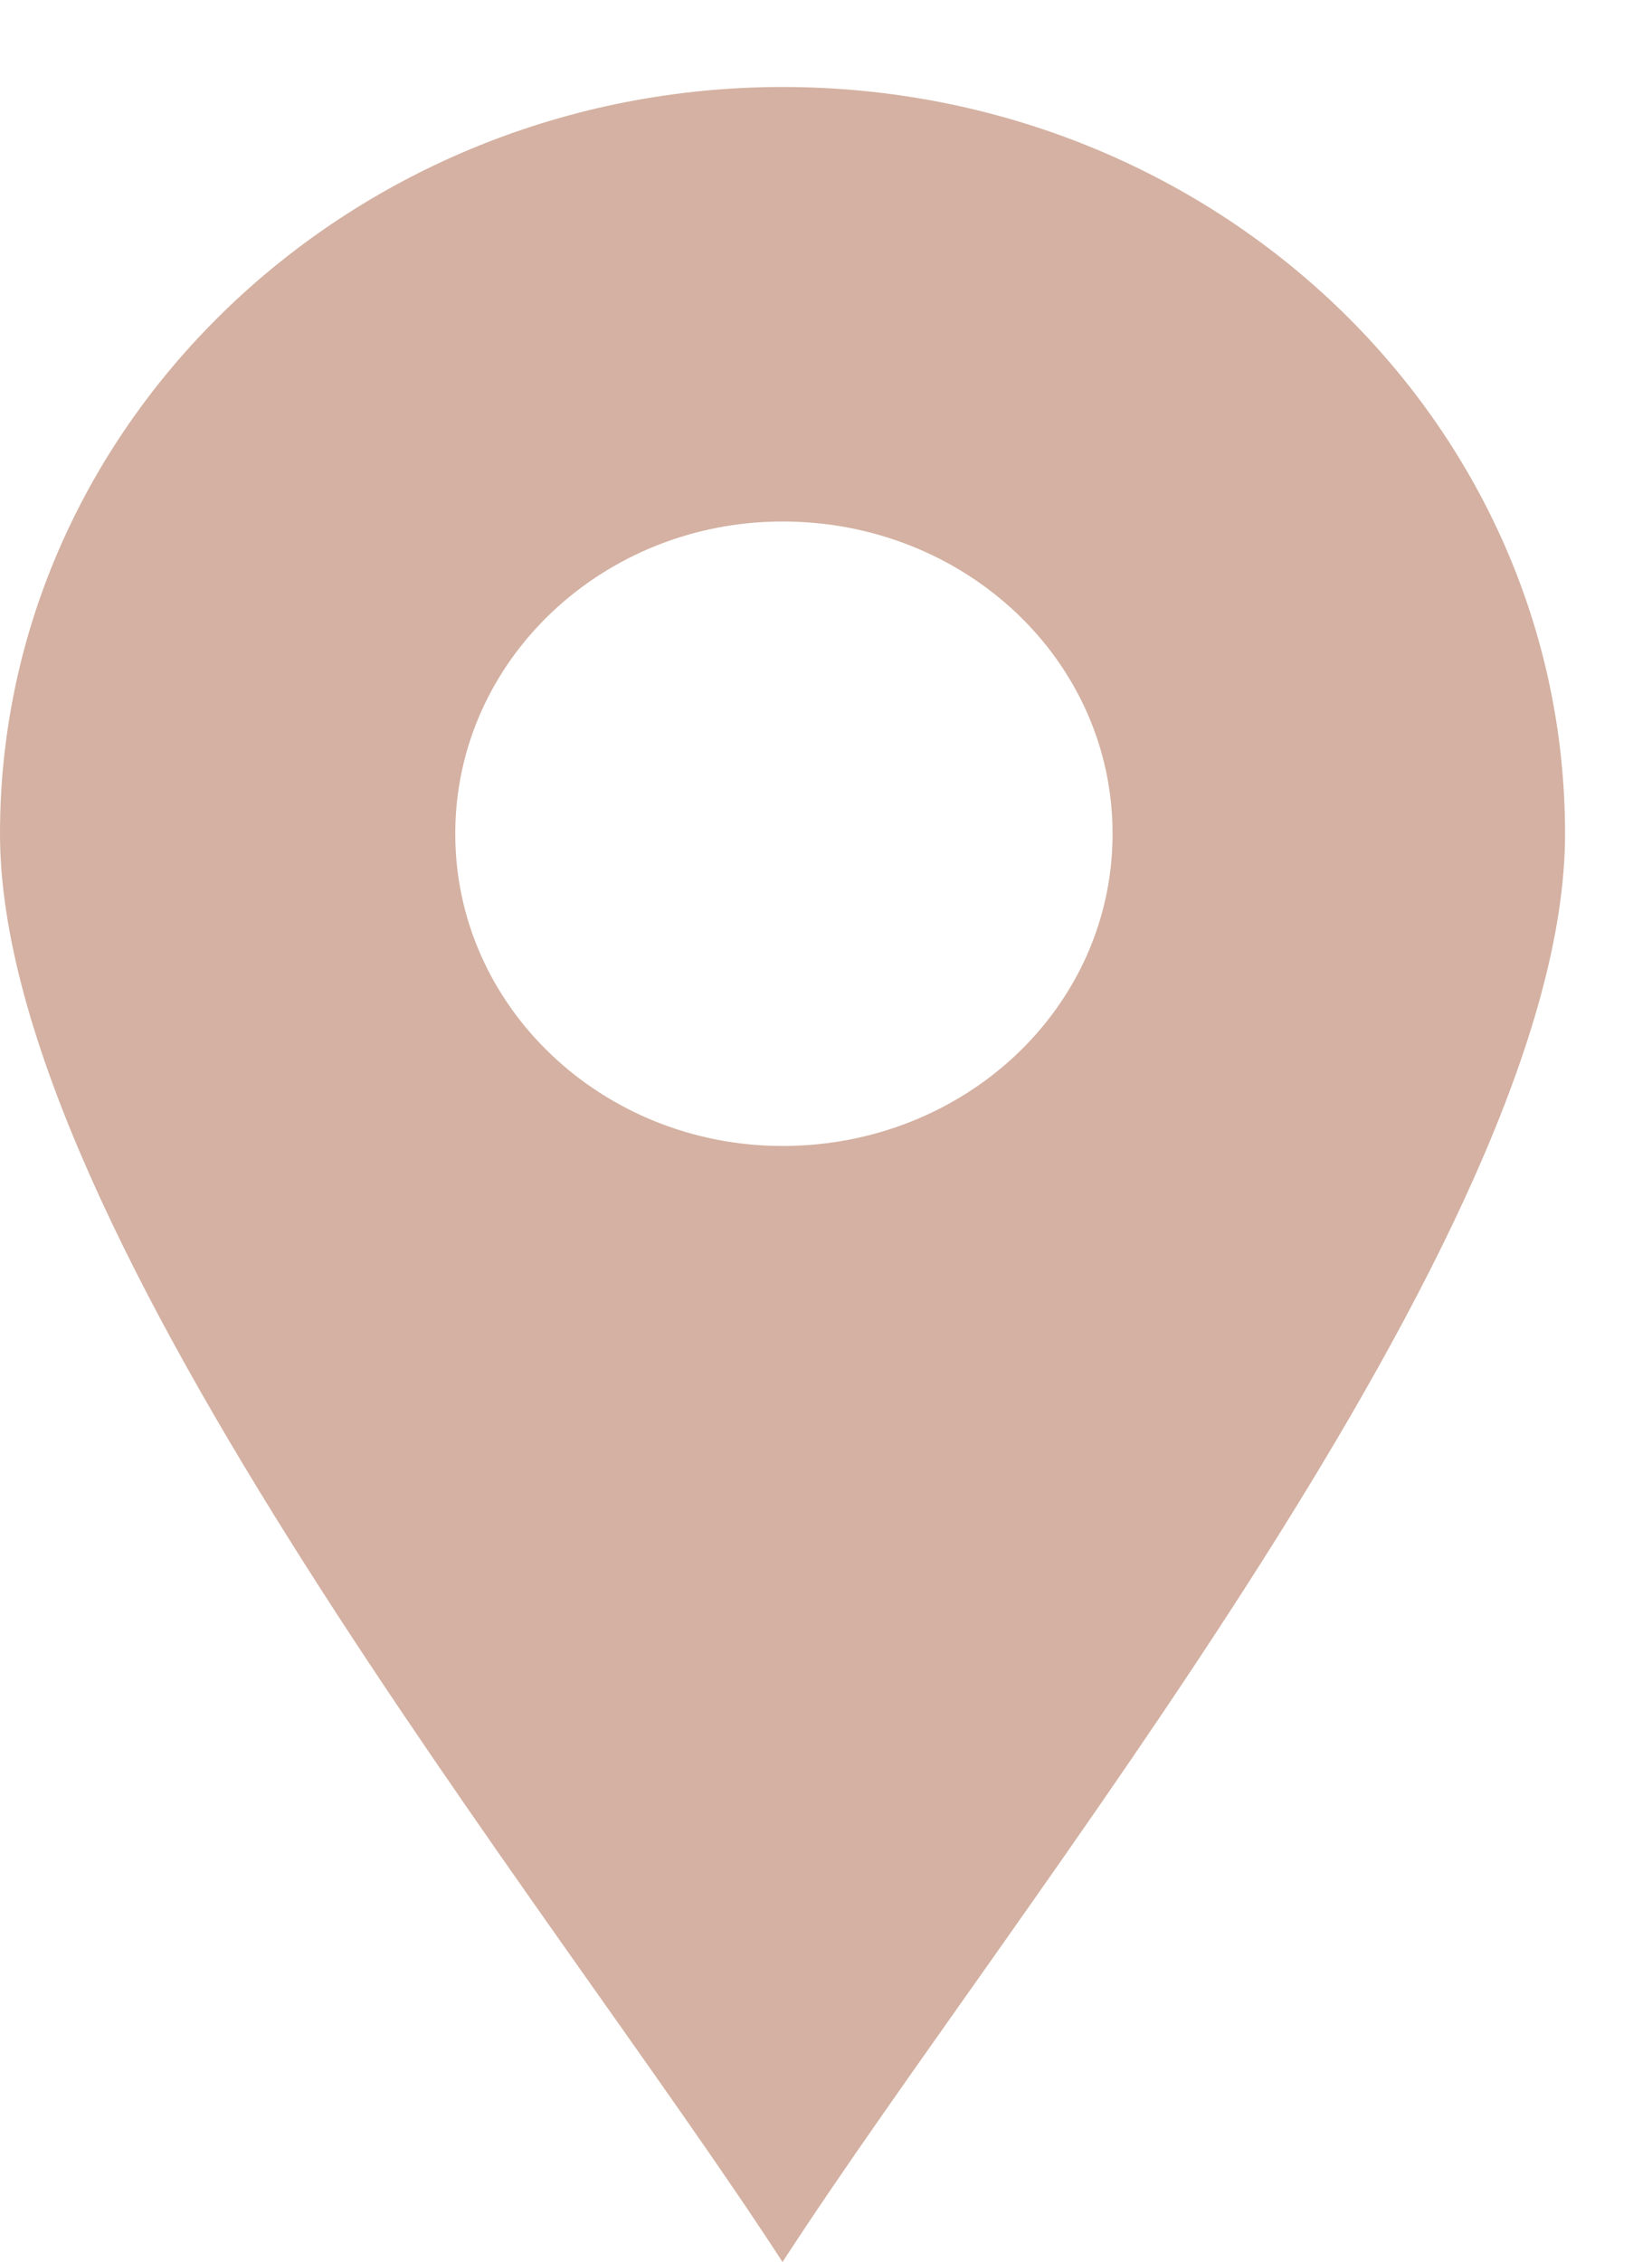 <svg width="19" height="26" viewBox="0 0 19 26" fill="none" xmlns="http://www.w3.org/2000/svg">
<g filter="url(#filter0_d_75_205)">
<path fill-rule="evenodd" clip-rule="evenodd" d="M10 0C14.975 0 19 3.839 19 8.583C19 13.171 12.651 20.911 10 25C7.349 20.911 1 13.171 1 8.583C1 3.839 5.058 0 10 0ZM10 4.994C12.095 4.994 13.796 6.586 13.796 8.583C13.796 10.581 12.095 12.172 10 12.172C7.938 12.172 6.236 10.581 6.236 8.583C6.236 6.586 7.938 4.994 10 4.994Z" fill="#D4B1A2"/>
</g>
<defs>
<filter id="filter0_d_75_205" x="0" y="0" width="19" height="26" filterUnits="userSpaceOnUse" color-interpolation-filters="sRGB">
<feFlood flood-opacity="0" result="BackgroundImageFix"/>
<feColorMatrix in="SourceAlpha" type="matrix" values="0 0 0 0 0 0 0 0 0 0 0 0 0 0 0 0 0 0 127 0" result="hardAlpha"/>
<feOffset dx="-1" dy="1"/>
<feComposite in2="hardAlpha" operator="out"/>
<feColorMatrix type="matrix" values="0 0 0 0 0 0 0 0 0 0 0 0 0 0 0 0 0 0 1 0"/>
<feBlend mode="normal" in2="BackgroundImageFix" result="effect1_dropShadow_75_205"/>
<feBlend mode="normal" in="SourceGraphic" in2="effect1_dropShadow_75_205" result="shape"/>
</filter>
</defs>
</svg>
